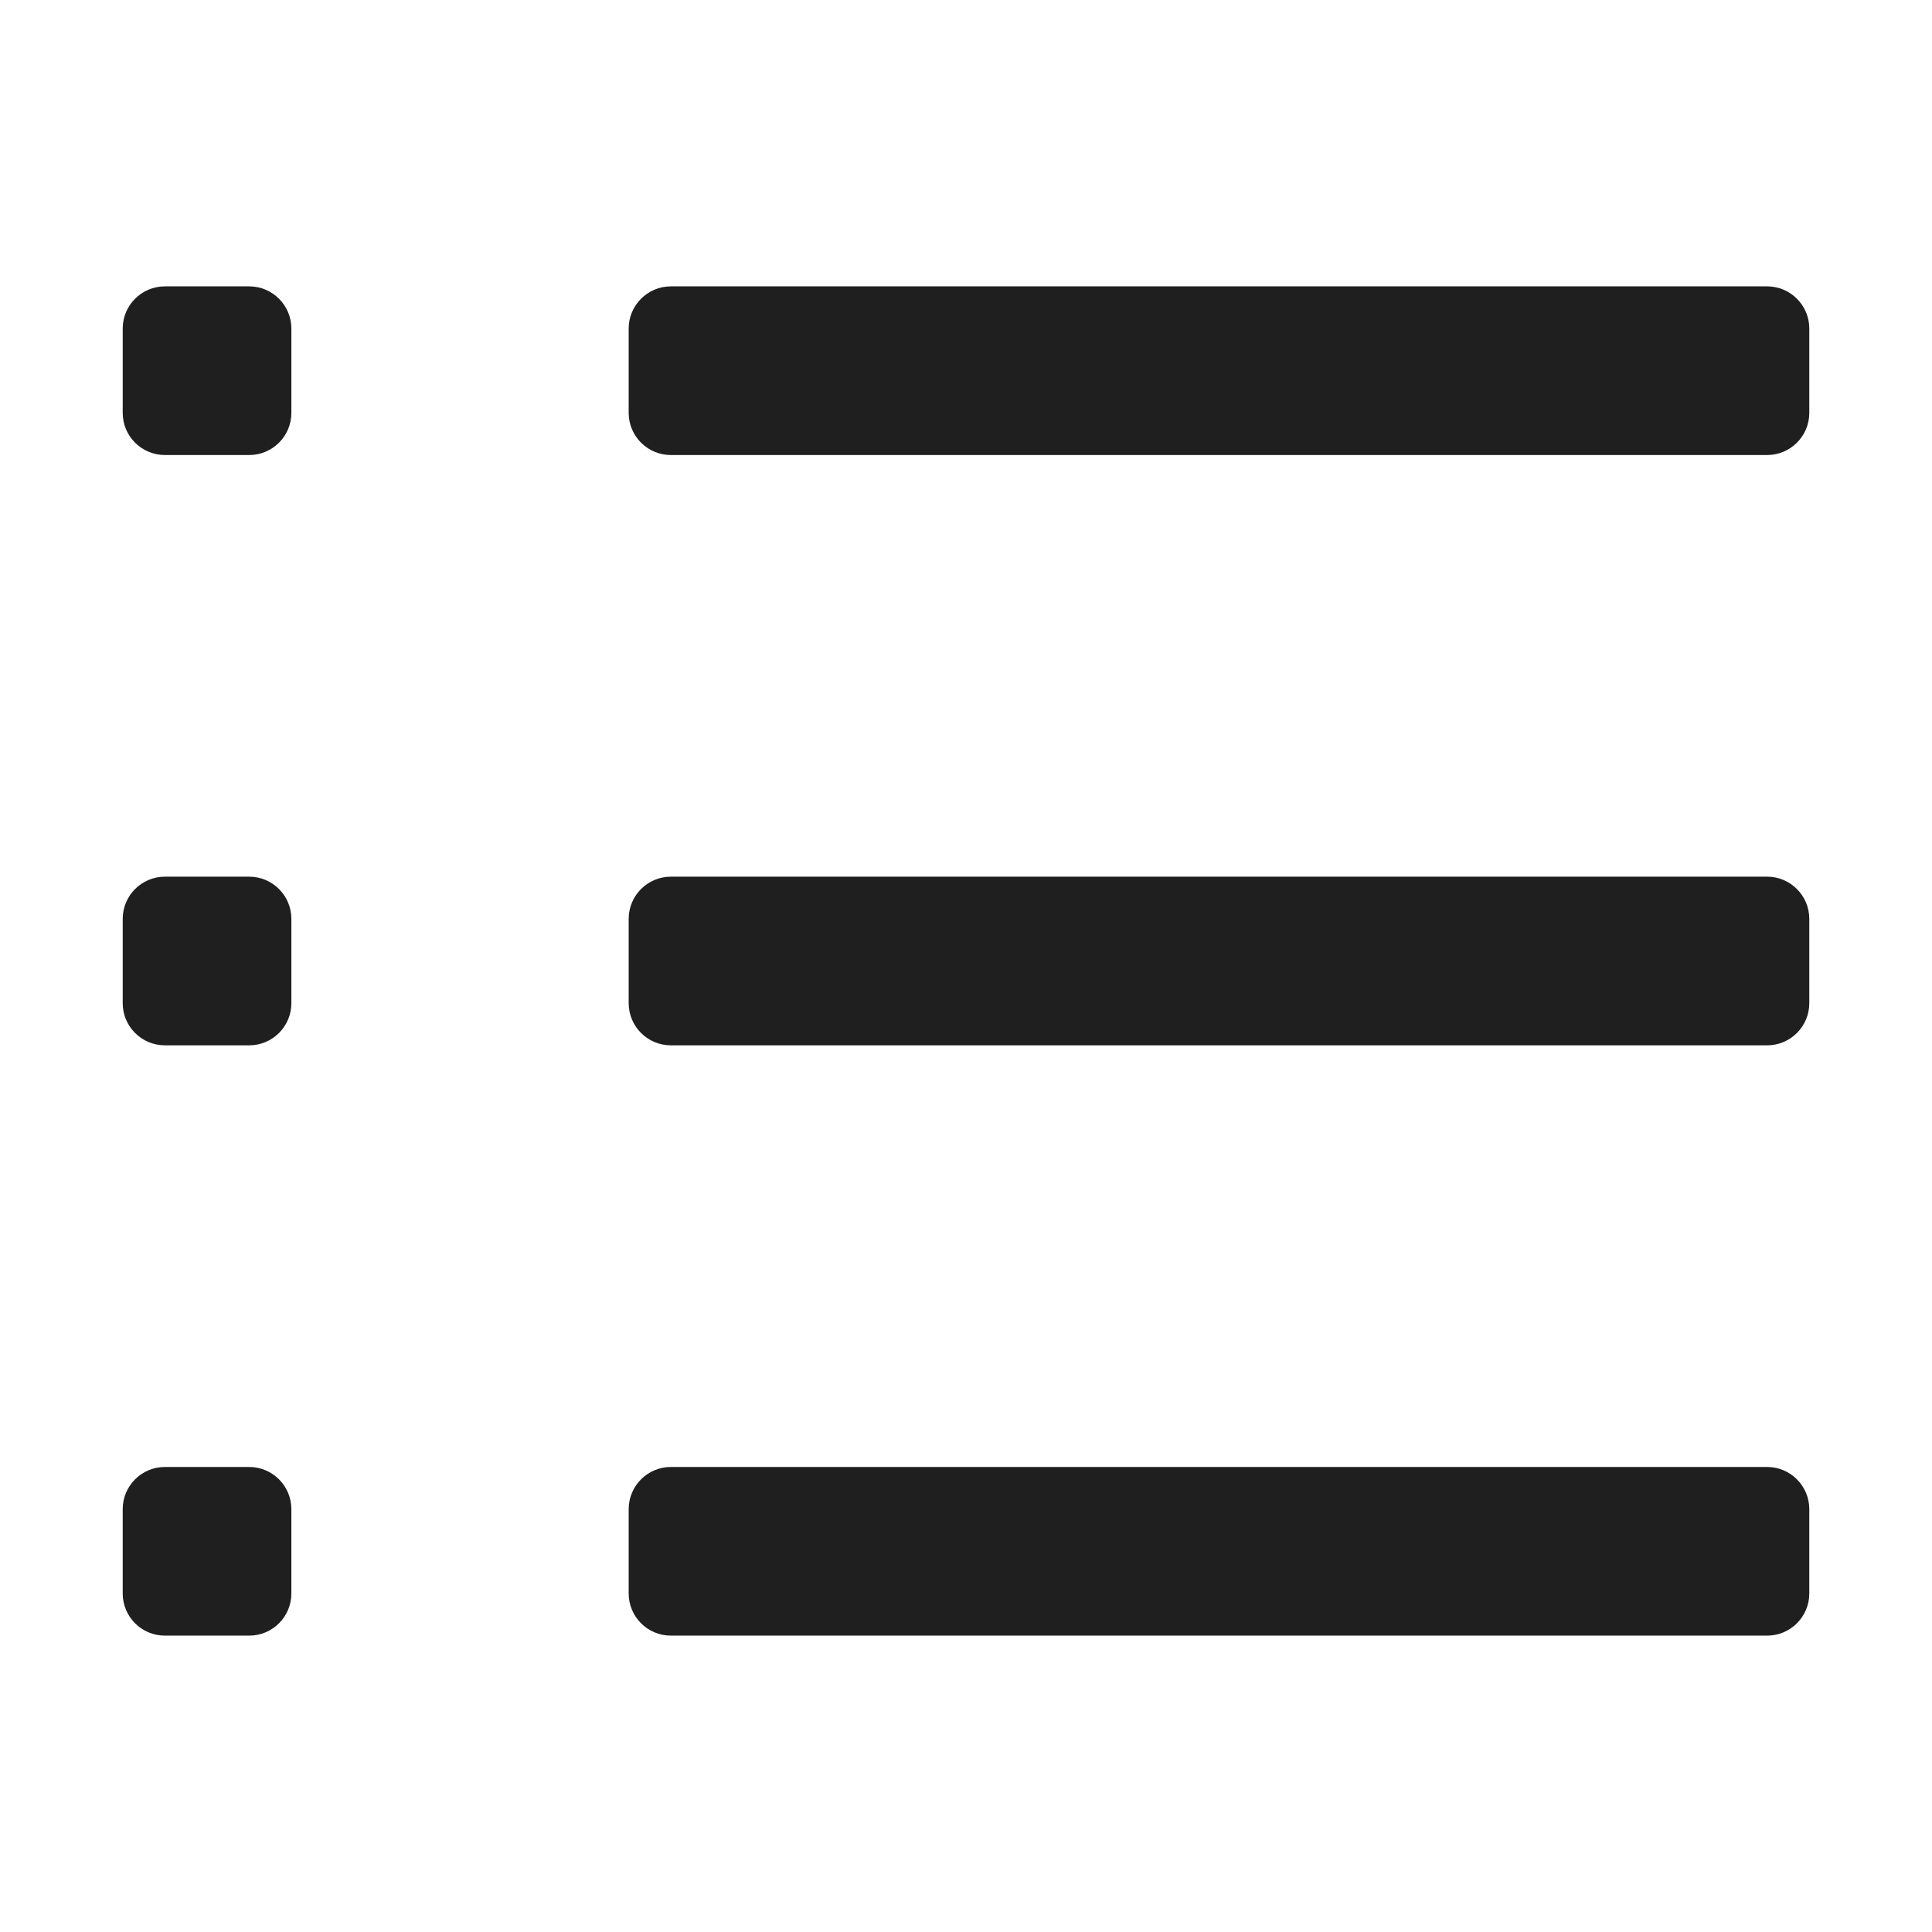 <?xml version="1.0" standalone="no"?><!DOCTYPE svg PUBLIC "-//W3C//DTD SVG 1.1//EN" "http://www.w3.org/Graphics/SVG/1.1/DTD/svg11.dtd"><svg t="1566291606688" class="icon" viewBox="0 0 1024 1024" version="1.1" xmlns="http://www.w3.org/2000/svg" p-id="24481" xmlns:xlink="http://www.w3.org/1999/xlink" width="200" height="200"><defs><style type="text/css"></style></defs><path d="M87.387 151.78l44.696 0c12.331 0 22.348 10.04 22.348 22.348l0 44.696c0 12.353-10.017 22.348-22.348 22.348l-44.696 0c-12.331 0-22.348-9.996-22.348-22.348l0-44.696C65.039 161.82 75.056 151.78 87.387 151.78zM355.564 151.78l581.048 0c12.332 0 22.349 10.04 22.349 22.348l0 44.696c0 12.353-10.017 22.348-22.349 22.348L355.564 241.172c-12.331 0-22.348-9.996-22.348-22.348l0-44.696C333.215 161.82 343.233 151.78 355.564 151.78zM87.387 777.524l44.696 0c12.331 0 22.348 10.041 22.348 22.348L154.431 844.568c0 12.351-10.017 22.348-22.348 22.348l-44.696 0c-12.331 0-22.348-9.997-22.348-22.348l0-44.697C65.039 787.564 75.056 777.524 87.387 777.524zM355.564 777.524l581.048 0c12.332 0 22.349 10.041 22.349 22.348L958.96 844.568c0 12.351-10.017 22.348-22.349 22.348L355.564 866.916c-12.331 0-22.348-9.997-22.348-22.348l0-44.697C333.215 787.564 343.233 777.524 355.564 777.524zM87.387 464.653l44.696 0c12.331 0 22.348 10.04 22.348 22.348l0 44.696c0 12.351-10.017 22.348-22.348 22.348l-44.696 0c-12.331 0-22.348-9.997-22.348-22.348l0-44.696C65.039 474.691 75.056 464.653 87.387 464.653zM355.564 464.653l581.048 0c12.332 0 22.349 10.04 22.349 22.348l0 44.696c0 12.351-10.017 22.348-22.349 22.348L355.564 554.045c-12.331 0-22.348-9.997-22.348-22.348l0-44.696C333.215 474.691 343.233 464.653 355.564 464.653z" p-id="24482" fill="#1f1f1f"></path></svg>